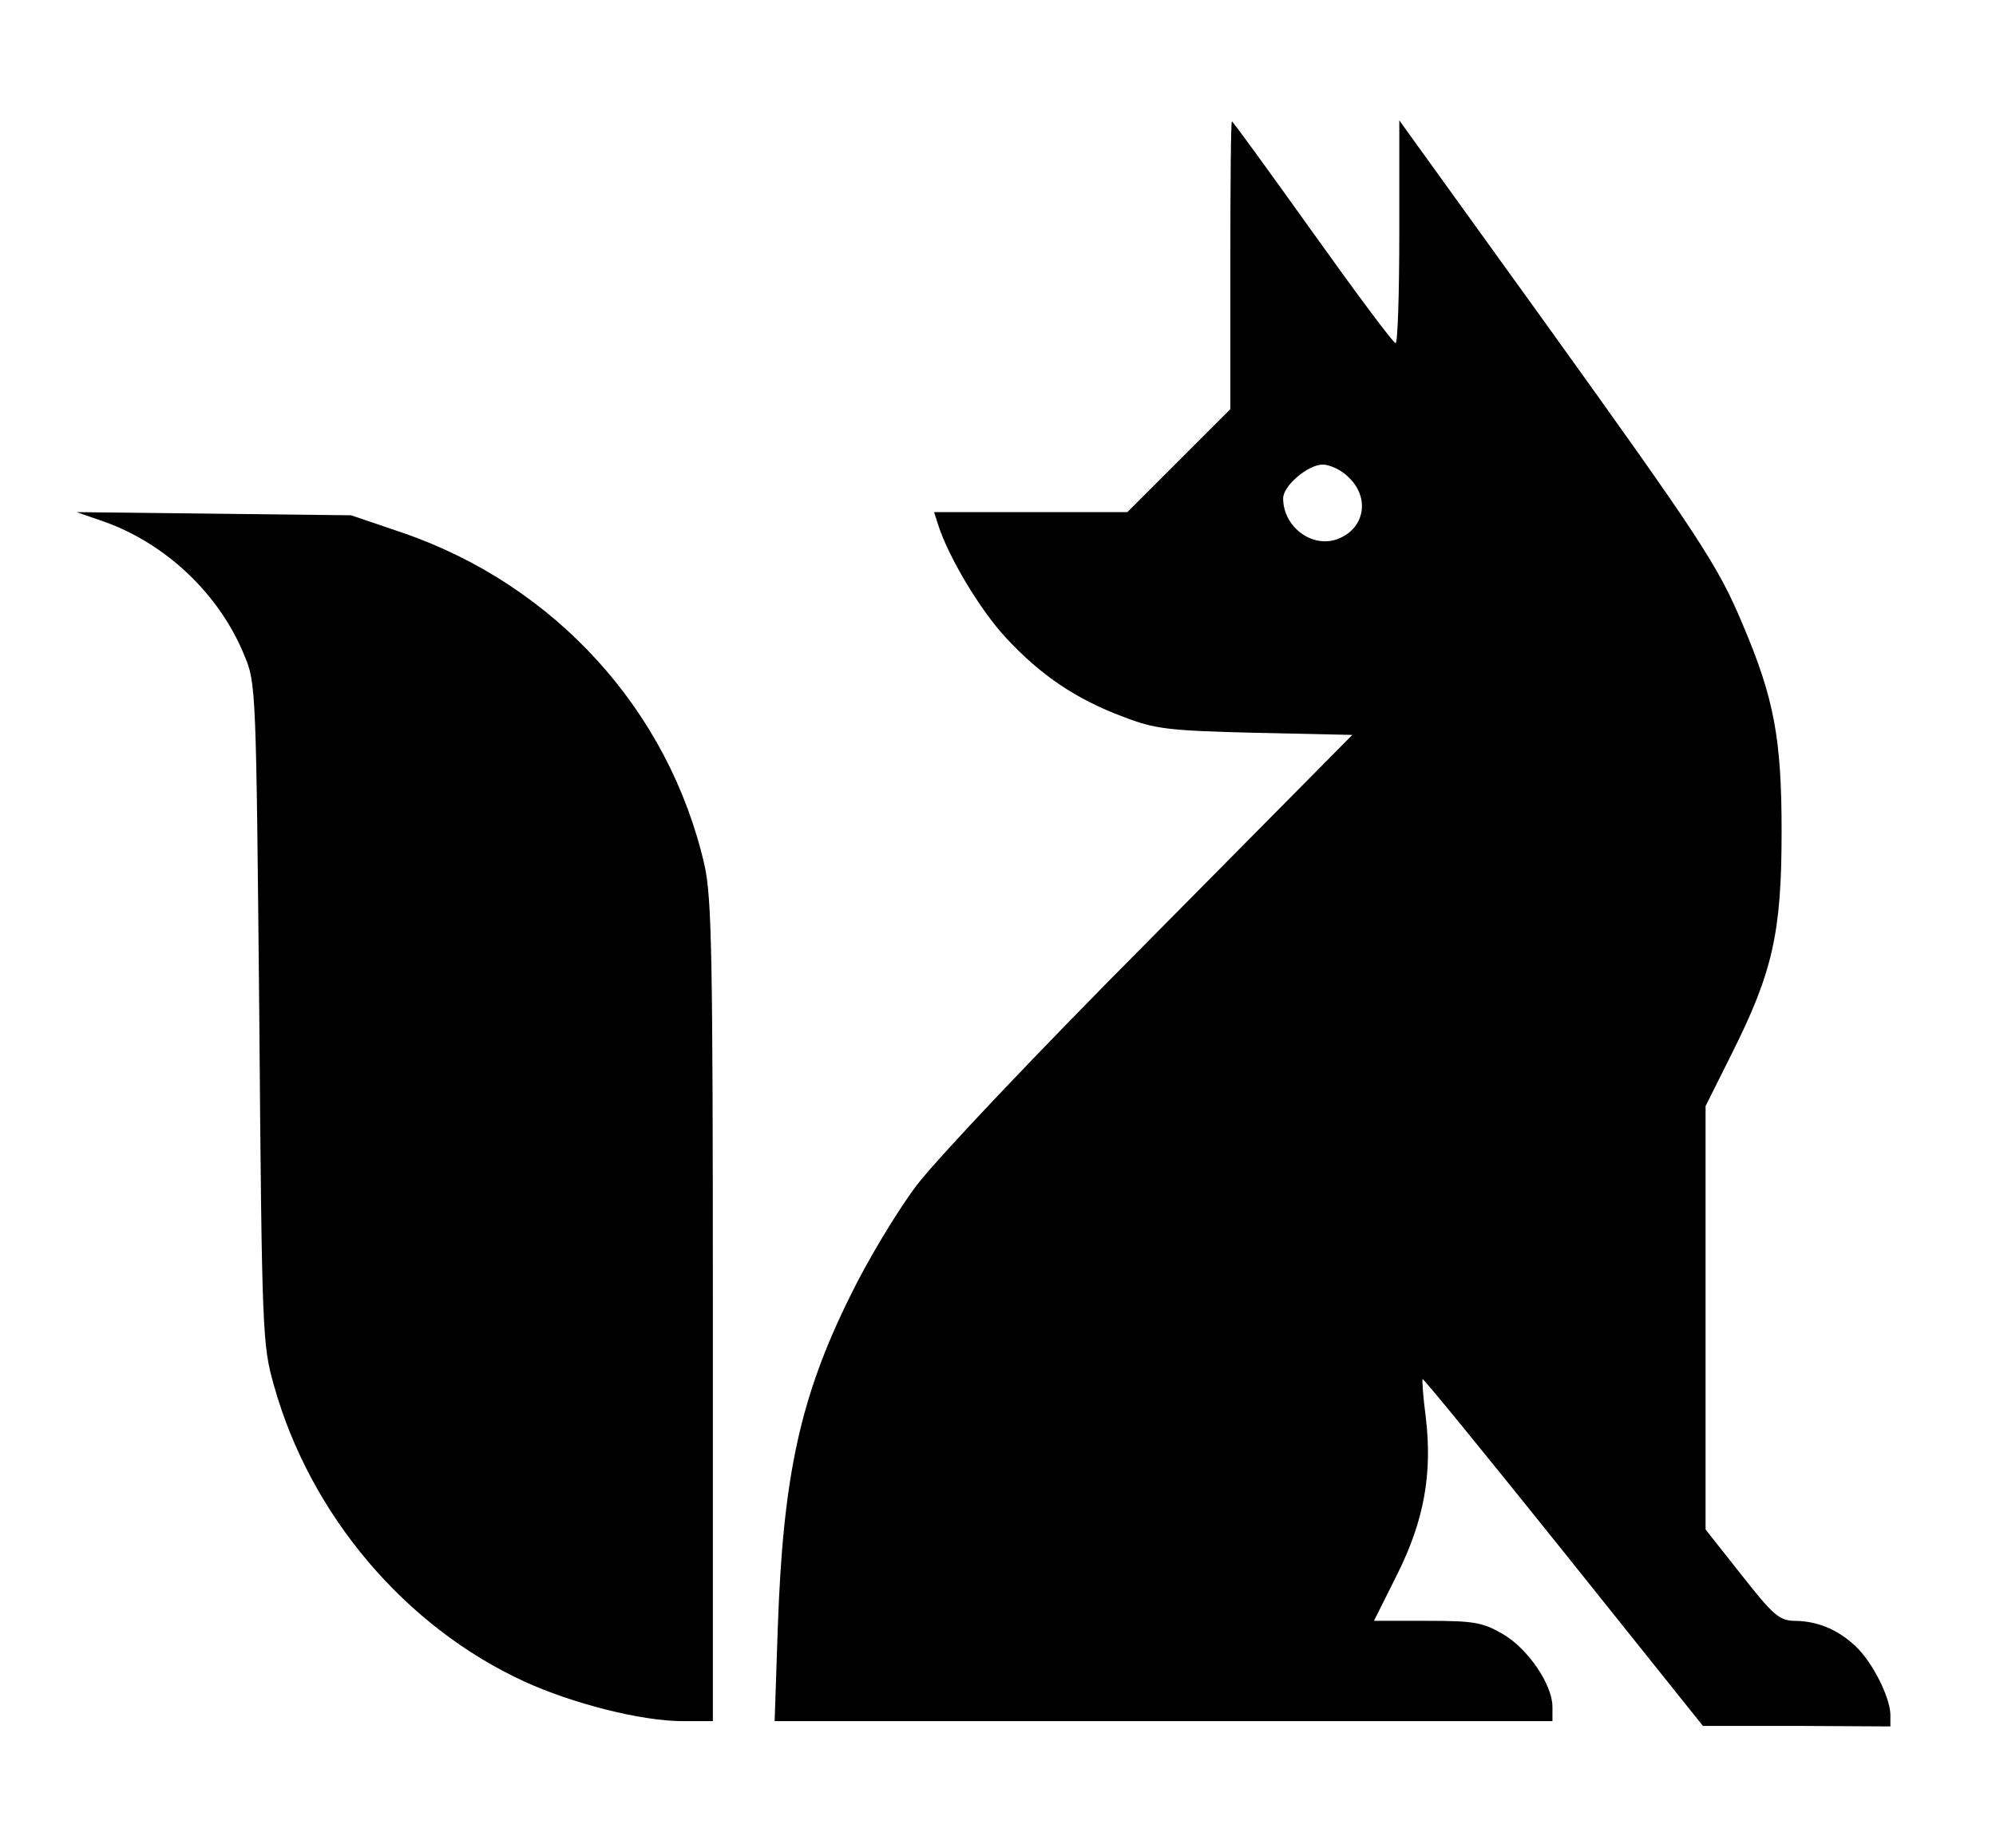 <svg xmlns="http://www.w3.org/2000/svg" version="1.0" width="378pt" height="350pt" viewBox="0 0 378 350" preserveAspectRatio="xMidYMid meet">
<g transform="translate(0,350) scale(0.1,-0.1)" fill="#000000" stroke="none">
<path d="M2330 2997 l0 -272 -98 -98 -97 -97 -183 0 -183 0 7 -22 c19 -61 79 -162 129 -216 66 -71 132 -116 223 -150 60 -23 85 -26 250 -30 l183 -4 -378 -382 c-224 -225 -406 -418 -447 -471 -37 -49 -94 -144 -126 -210 -95 -192 -127 -341 -137 -627 l-6 -178 736 0 737 0 0 27 c0 42 -46 110 -94 138 -38 22 -54 25 -143 25 l-101 0 44 88 c51 102 67 191 54 299 -5 37 -7 69 -6 71 2 1 122 -146 267 -327 l264 -330 178 0 177 -1 0 23 c-1 33 -34 99 -66 129 -34 32 -73 48 -117 48 -28 1 -40 12 -99 87 l-68 86 0 401 0 401 50 100 c77 154 94 228 94 420 0 176 -14 252 -74 393 -47 112 -81 163 -374 571 l-276 383 0 -211 c0 -116 -3 -211 -7 -211 -5 1 -75 95 -157 210 -83 116 -151 210 -153 210 -2 0 -3 -123 -3 -273z m225 -402 c40 -39 29 -97 -22 -116 -48 -18 -103 23 -103 77 0 24 47 64 75 64 14 0 37 -11 50 -25z"/>
<path d="M197 2512 c118 -42 219 -138 266 -254 22 -52 22 -65 28 -678 5 -611 6 -627 28 -705 69 -245 248 -456 474 -560 92 -42 222 -75 300 -75 l57 0 0 776 c0 676 -2 784 -16 846 -67 292 -283 530 -572 629 l-97 33 -260 3 -260 3 52 -18z"/>
</g>
</svg>